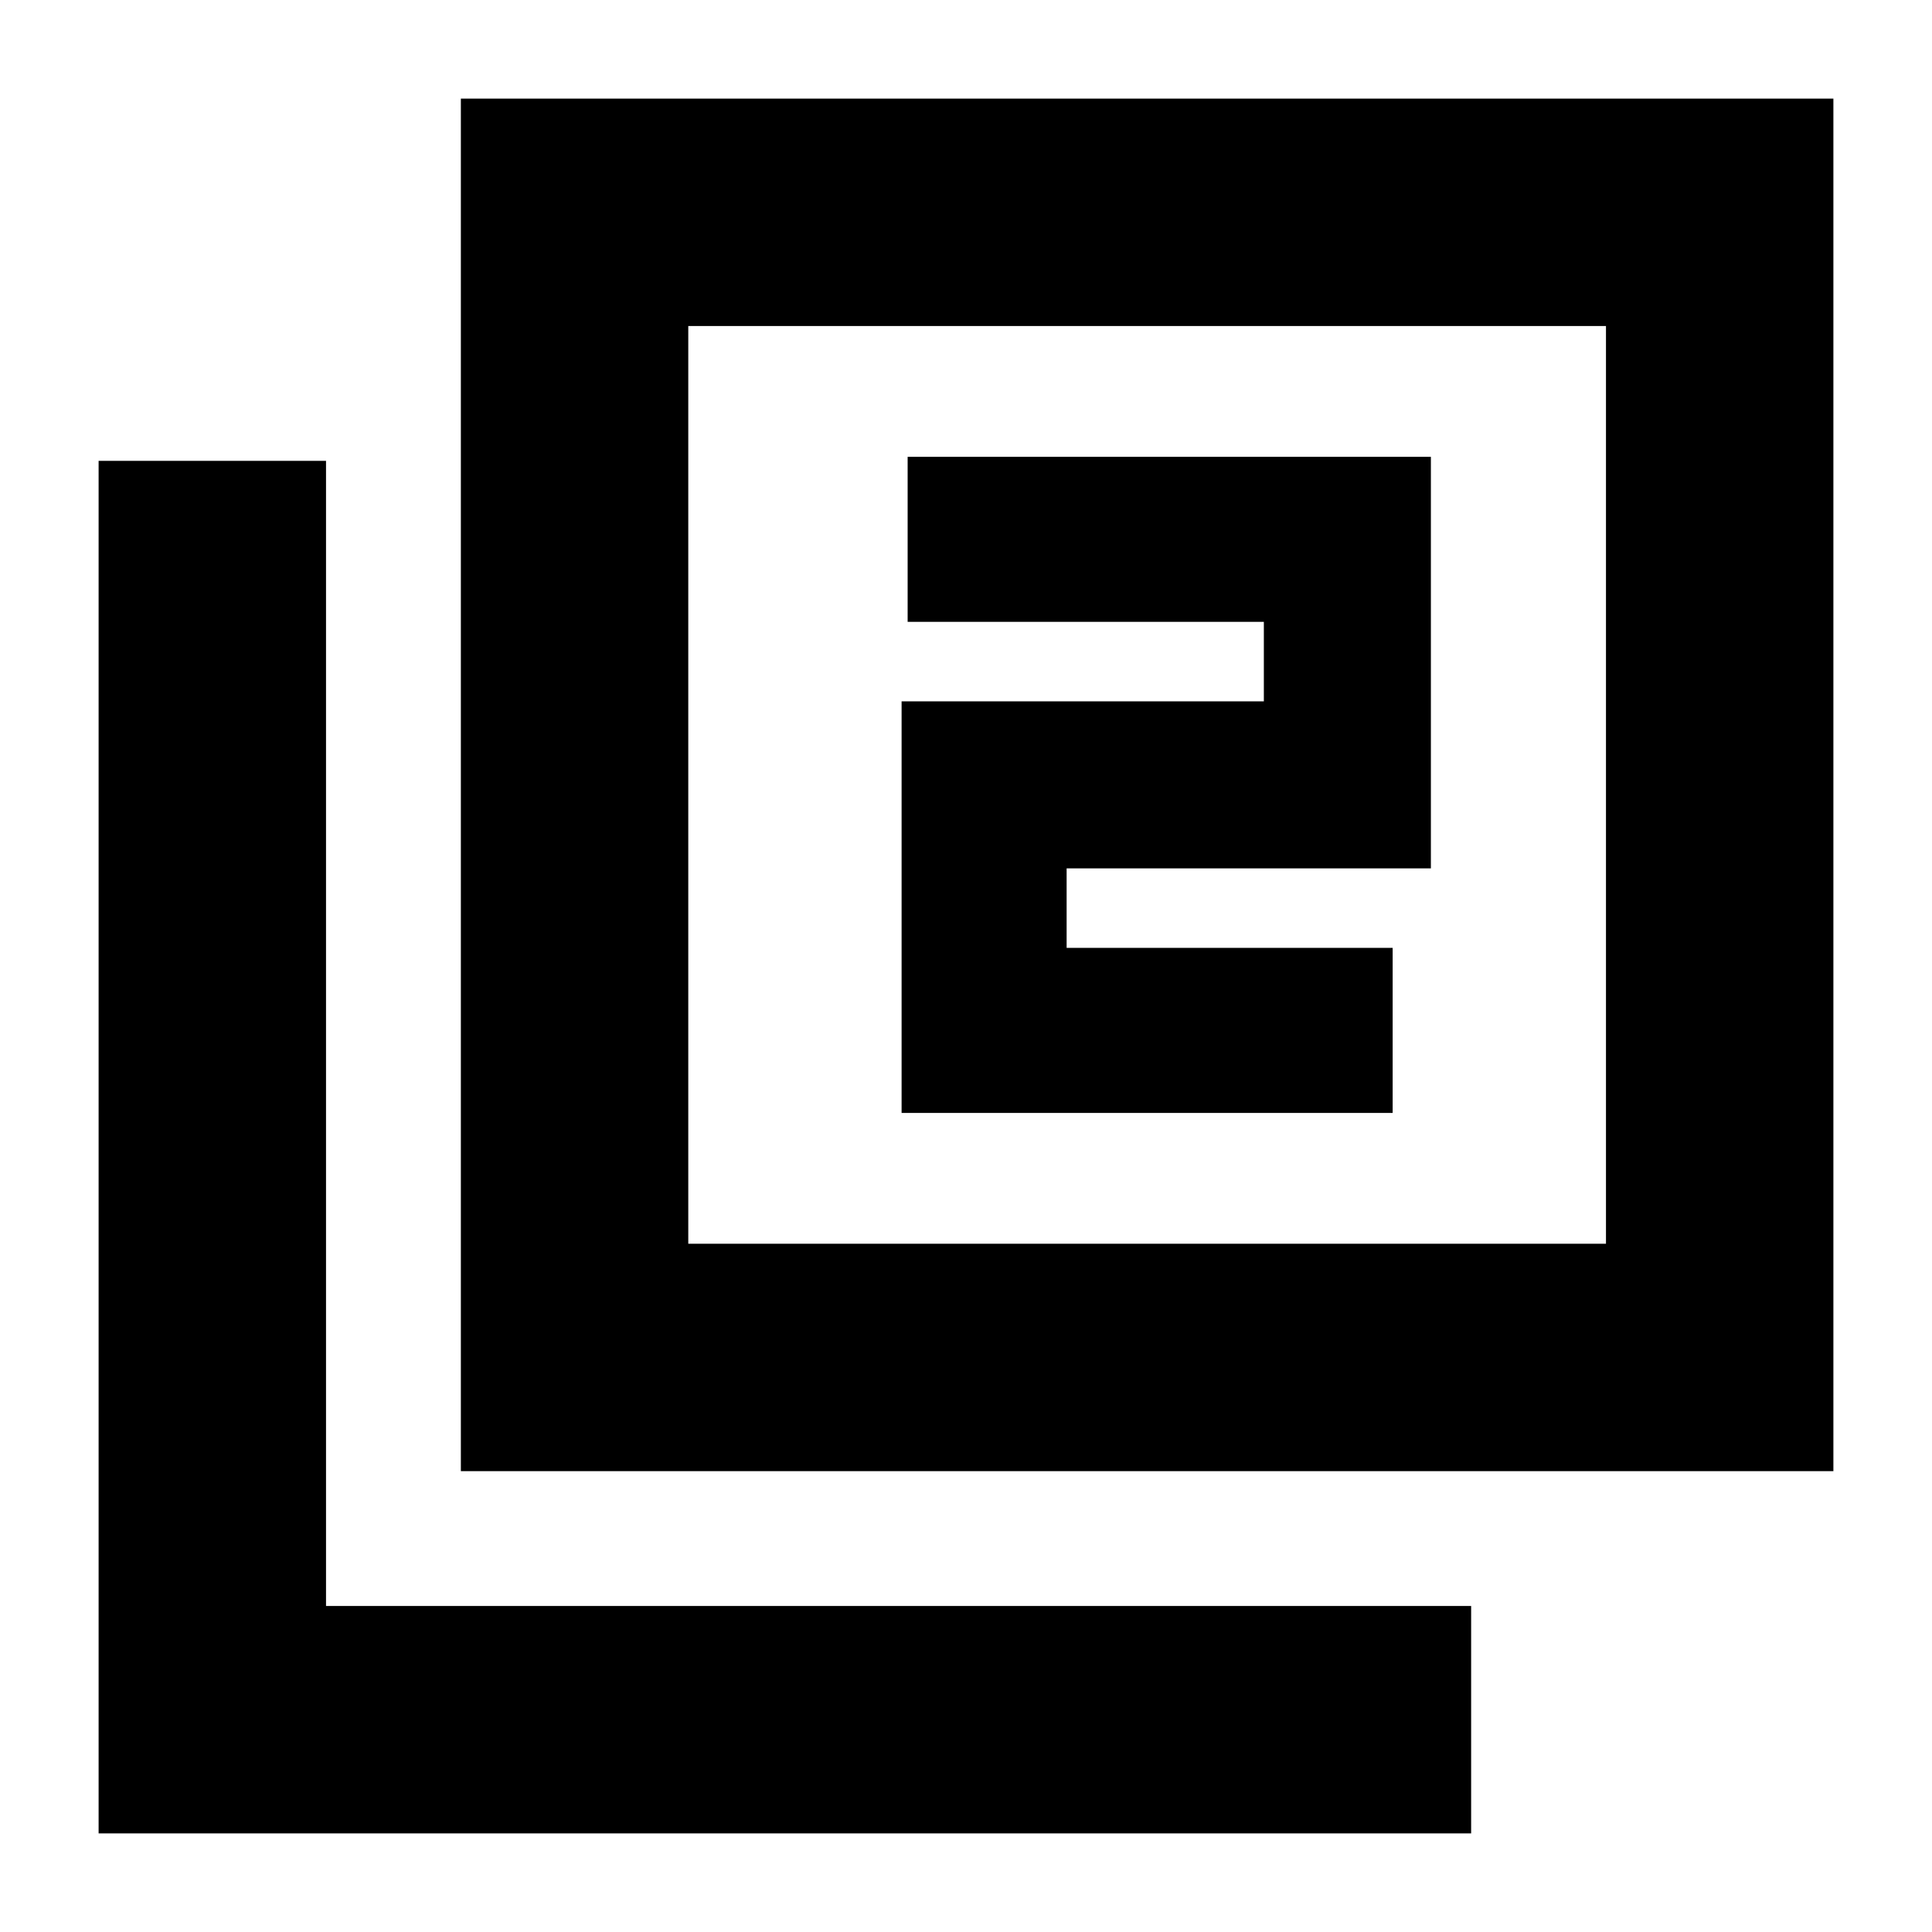 <svg xmlns="http://www.w3.org/2000/svg" height="20" viewBox="0 -960 960 960" width="20"><path d="M448-407h244v-82H530v-39.5h181V-733H451v82h177v39.5H448V-407ZM229-229v-682h682v682H229Zm113-113h456v-456H342v456ZM49-49v-682h113v569h569v113H49Zm293-293v-456 456Z"/></svg>